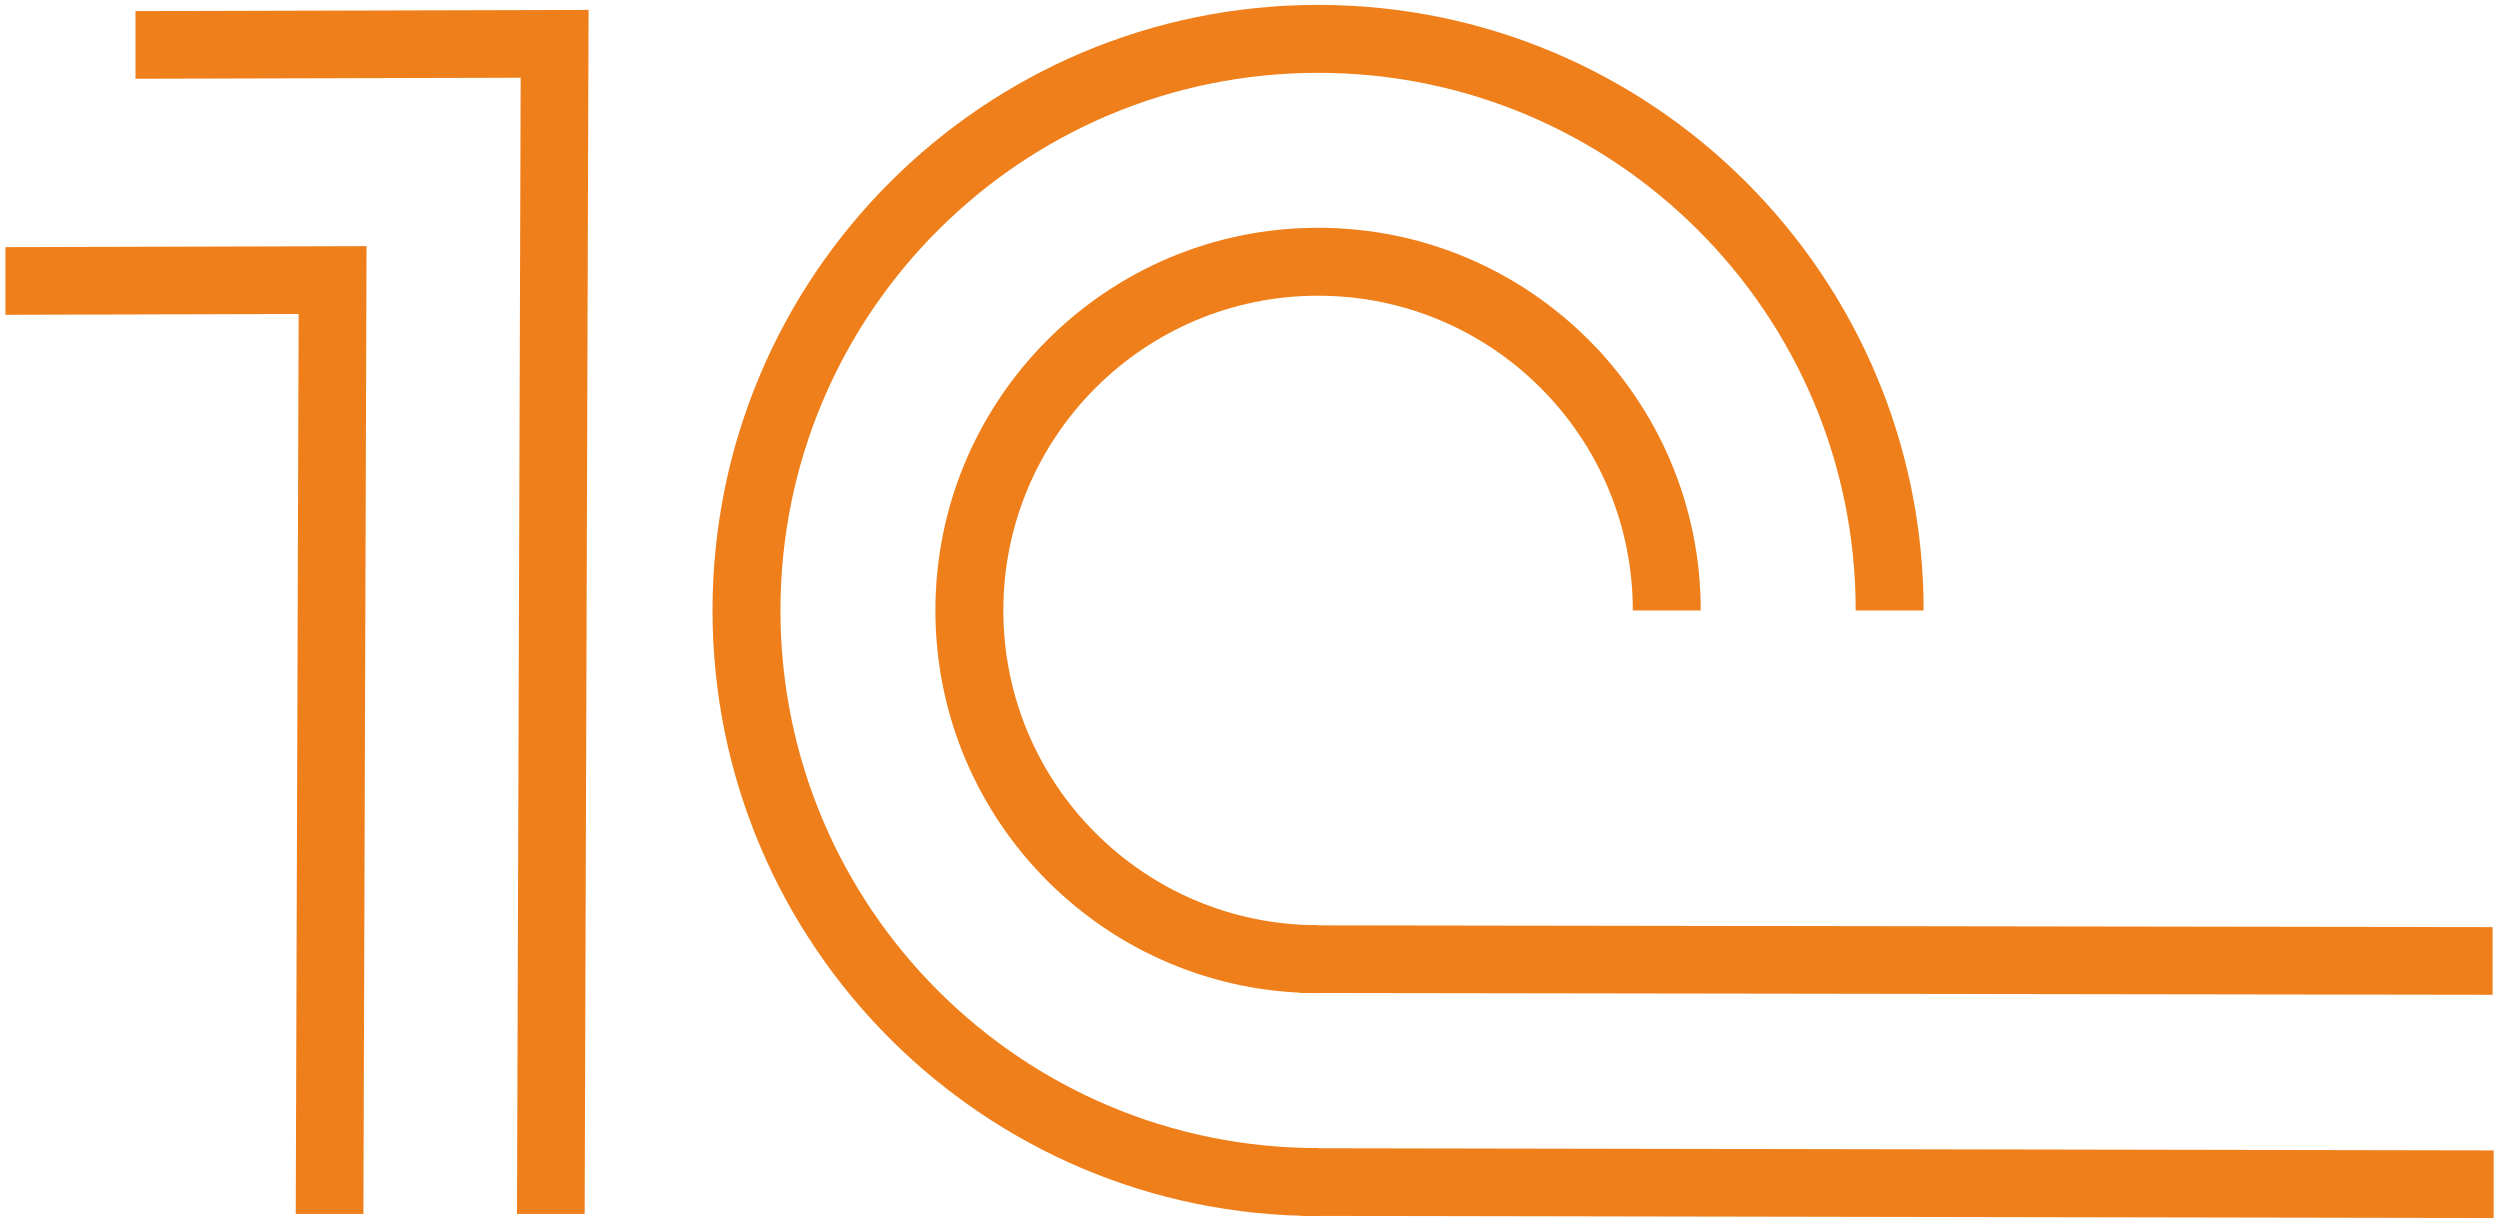 <?xml version="1.0" encoding="UTF-8"?>
<!DOCTYPE svg PUBLIC "-//W3C//DTD SVG 1.1//EN" "http://www.w3.org/Graphics/SVG/1.1/DTD/svg11.dtd">
<!-- Creator: CorelDRAW 2019 (64-Bit) -->
<svg xmlns="http://www.w3.org/2000/svg" xml:space="preserve" width="92mm" height="45mm" version="1.1" style="shape-rendering:geometricPrecision; text-rendering:geometricPrecision; image-rendering:optimizeQuality; fill-rule:evenodd; clip-rule:evenodd"
viewBox="0 0 9200 4500"
 xmlns:xlink="http://www.w3.org/1999/xlink">
 <defs>
  <style type="text/css">
   <![CDATA[
    .fil0 {fill:#EF7F1A;fill-rule:nonzero}
   ]]>
  </style>
 </defs>
 <g id="Слой_x0020_1">
  <polygon class="fil0" points="20.08,909.45 1348.86,905.81 1337.32,4467.31 1088.3,4467.31 1099.03,1155.51 20.08,1158.47 "/>
  <polygon class="fil0" points="498.65,40.84 2165.91,36.38 2151.55,4467.31 1902.53,4467.31 1916.08,286.06 498.65,289.86 "/>
  <path class="fil0" d="M4850.51 3654.69c-388.86,0 -740.92,-157.63 -995.76,-412.47 -254.84,-254.84 -412.47,-606.9 -412.47,-995.76 0,-388.86 157.63,-740.92 412.47,-995.76 254.84,-254.84 606.9,-412.47 995.76,-412.47 388.86,0 740.92,157.63 995.76,412.47 254.84,254.84 412.47,606.9 412.47,995.76l-250 0c0,-319.85 -129.64,-609.41 -339.23,-819 -209.59,-209.59 -499.15,-339.23 -819,-339.23 -319.85,0 -609.41,129.64 -819,339.23 -209.59,209.59 -339.23,499.15 -339.23,819 0,319.85 129.64,609.41 339.23,819 209.59,209.59 499.15,339.23 819,339.23l0 250z"/>
  <path class="fil0" d="M4850.51 4474.9c-615.35,0 -1172.47,-249.43 -1575.74,-652.7 -403.27,-403.27 -652.7,-960.39 -652.7,-1575.74 0,-615.35 249.43,-1172.47 652.7,-1575.74 403.27,-403.27 960.39,-652.7 1575.74,-652.7 615.35,0 1172.47,249.43 1575.74,652.7 403.27,403.27 652.7,960.39 652.7,1575.74l-250 0c0,-546.34 -221.44,-1040.96 -579.46,-1398.98 -358.02,-358.02 -852.64,-579.46 -1398.98,-579.46 -546.34,0 -1040.96,221.44 -1398.98,579.46 -358.02,358.02 -579.46,852.64 -579.46,1398.98 0,546.34 221.44,1040.96 579.46,1398.98 358.02,358.02 852.64,579.46 1398.98,579.46l0 250z"/>
  <polygon class="fil0" points="4782.93,3405.18 9172.71,3411.81 9172.71,3660.83 4782.93,3654.2 "/>
  <polygon class="fil0" points="4790.28,4225.39 9176.59,4233.45 9176.59,4482.47 4790.28,4474.41 "/>
 </g>
</svg>
